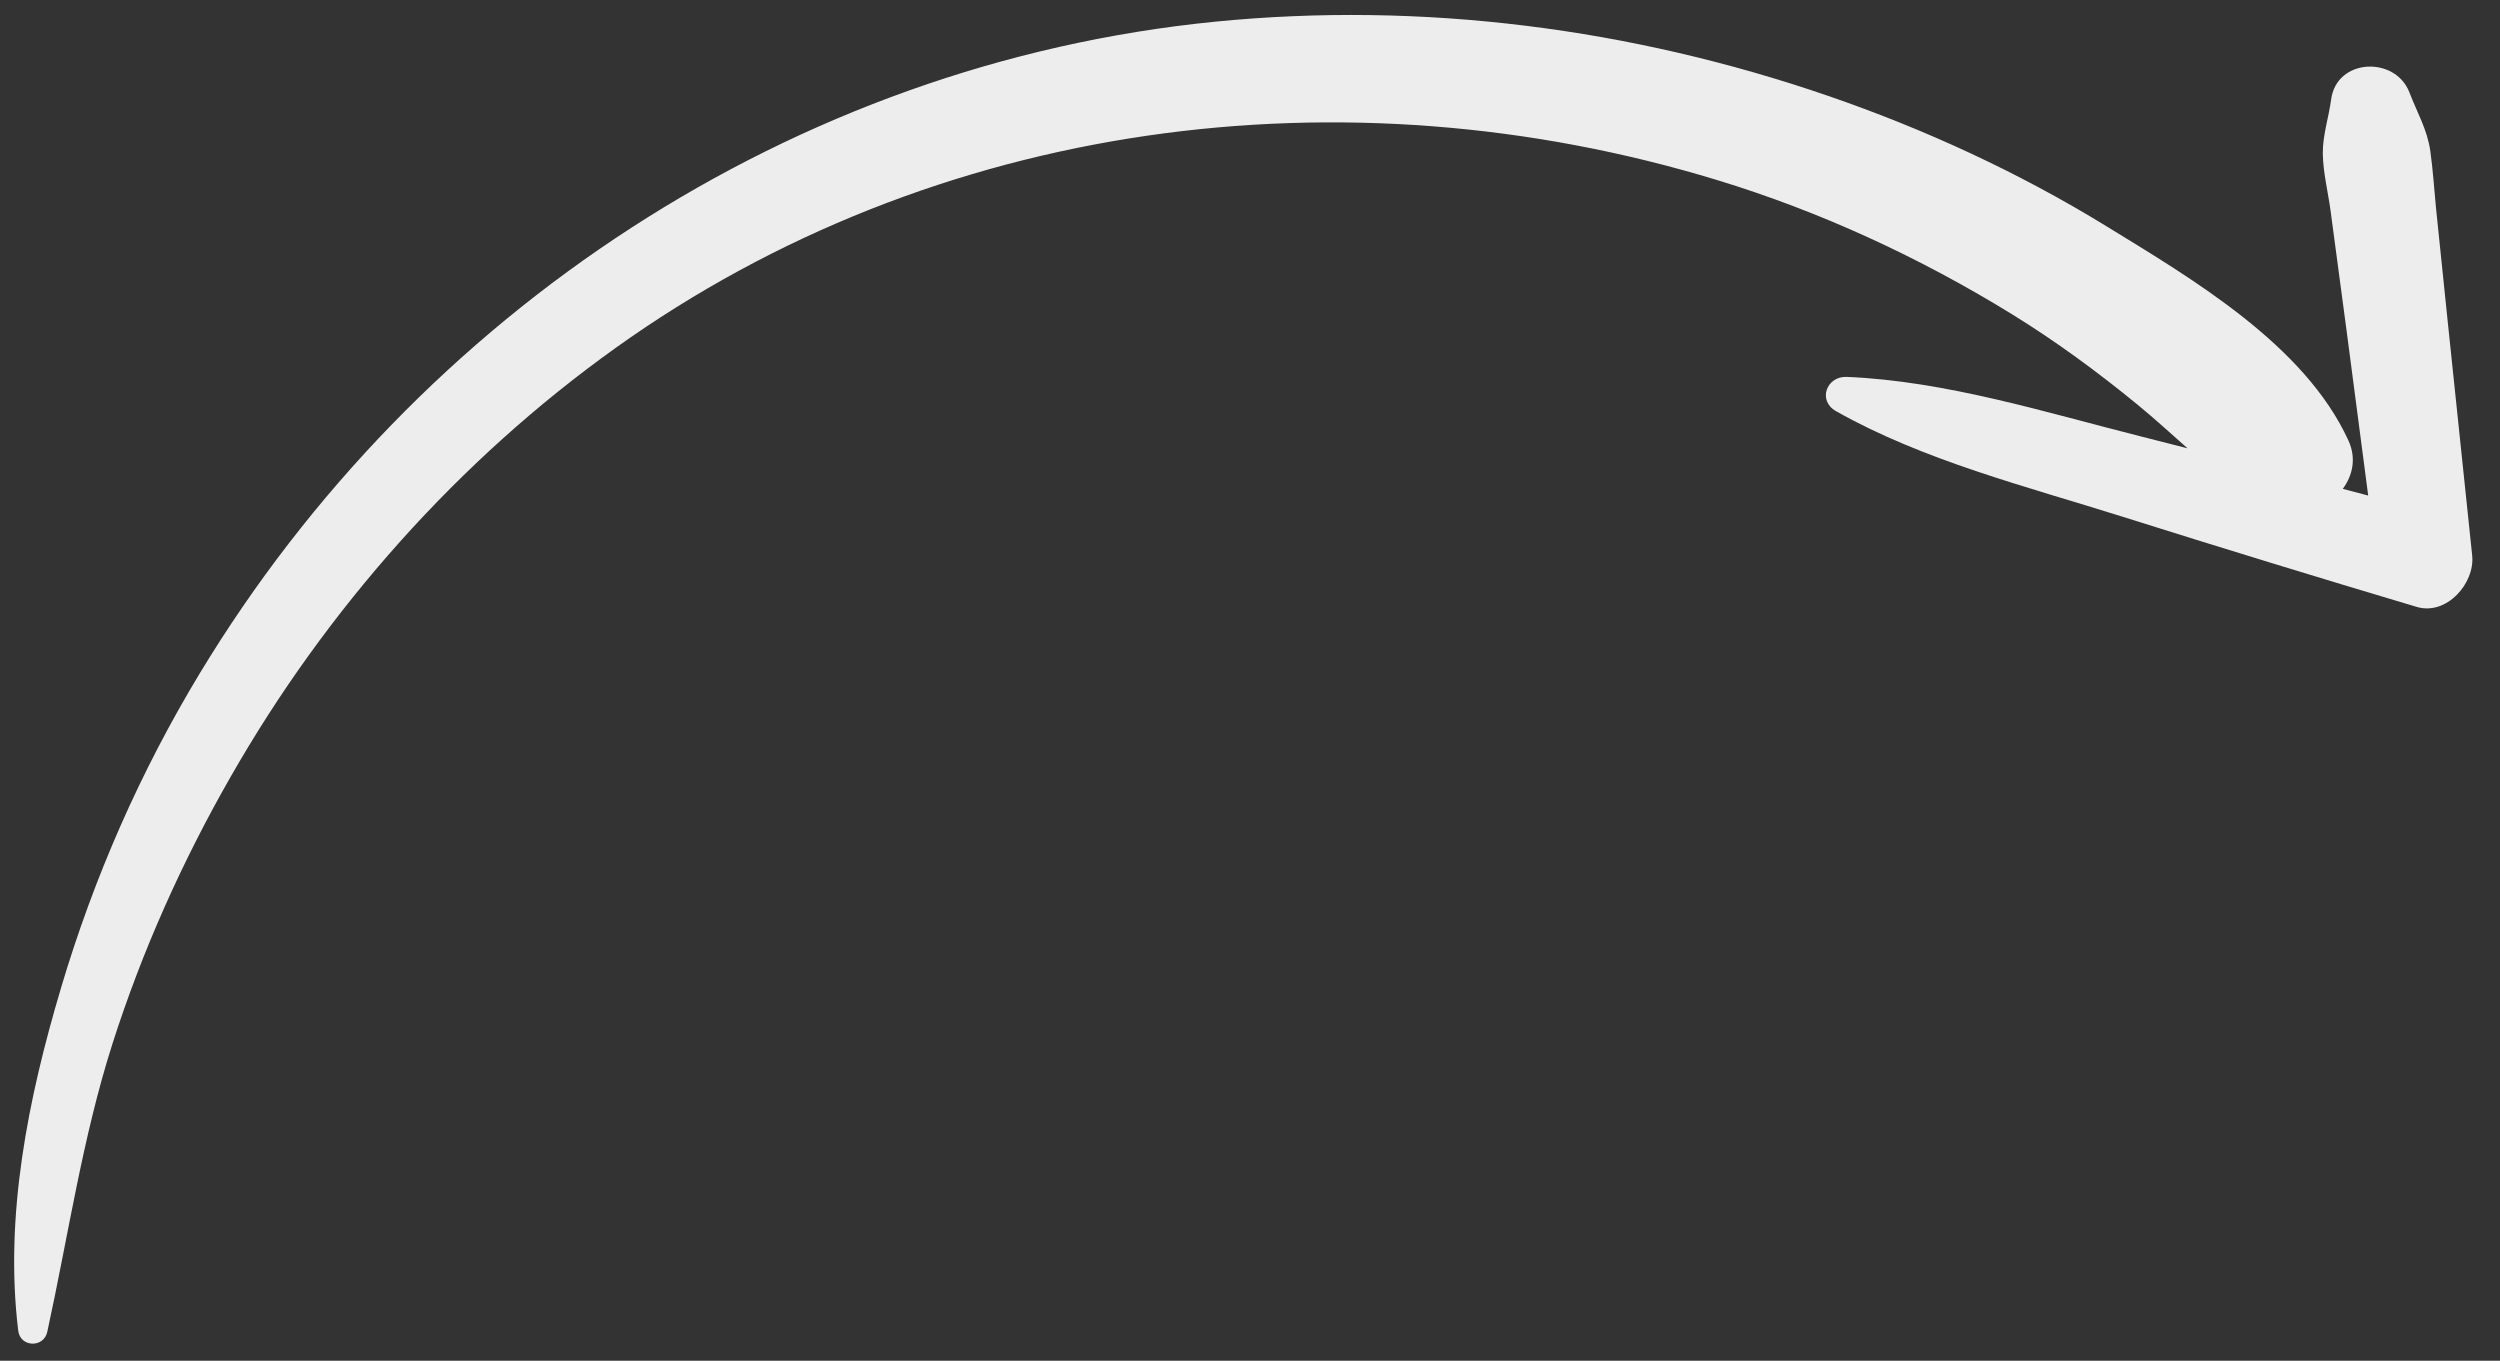 <svg width="79" height="43" viewBox="0 0 79 43" fill="none" xmlns="http://www.w3.org/2000/svg">
<rect x="0" y="0" width="79" height="43" fill="#333333" stroke="none"/>
<path d="M1.924 31.233C0.892 34.704 0.134 38.426 0.576 42.05C0.639 42.578 1.383 42.601 1.494 42.086C2.158 39.05 2.603 35.964 3.55 32.994C4.486 30.06 5.759 27.217 7.289 24.545C10.319 19.241 14.486 14.545 19.458 10.991C29.541 3.784 42.485 2.099 54.268 5.692C57.535 6.688 60.664 8.136 63.573 9.926C64.964 10.783 66.29 11.757 67.553 12.793C68.09 13.232 68.603 13.706 69.127 14.167C68.638 14.042 68.151 13.916 67.66 13.793C64.634 13.03 61.482 12.039 58.355 11.91C57.722 11.883 57.426 12.657 58.017 12.992C60.774 14.551 64.039 15.372 67.053 16.322C70.152 17.299 73.257 18.251 76.368 19.178C77.313 19.46 78.212 18.43 78.121 17.556C77.862 15.089 77.605 12.623 77.347 10.155C77.223 8.958 77.099 7.762 76.977 6.566C76.919 5.969 76.881 5.365 76.798 4.772C76.703 4.095 76.381 3.555 76.137 2.92C75.694 1.765 73.837 1.834 73.664 3.143C73.588 3.712 73.393 4.282 73.401 4.857C73.409 5.443 73.565 6.065 73.644 6.646C73.816 7.913 73.985 9.181 74.152 10.449L74.835 15.66C74.568 15.589 74.299 15.517 74.032 15.447C74.346 15.025 74.466 14.476 74.21 13.92C72.826 10.899 69.305 8.832 66.553 7.143C63.798 5.452 60.836 4.087 57.781 3.034C51.567 0.894 44.94 0.035 38.391 0.686C25.078 2.009 13.218 9.868 6.321 21.264C4.428 24.391 2.964 27.734 1.922 31.237L1.924 31.233Z" fill="#EDEDED"/>
</svg>
